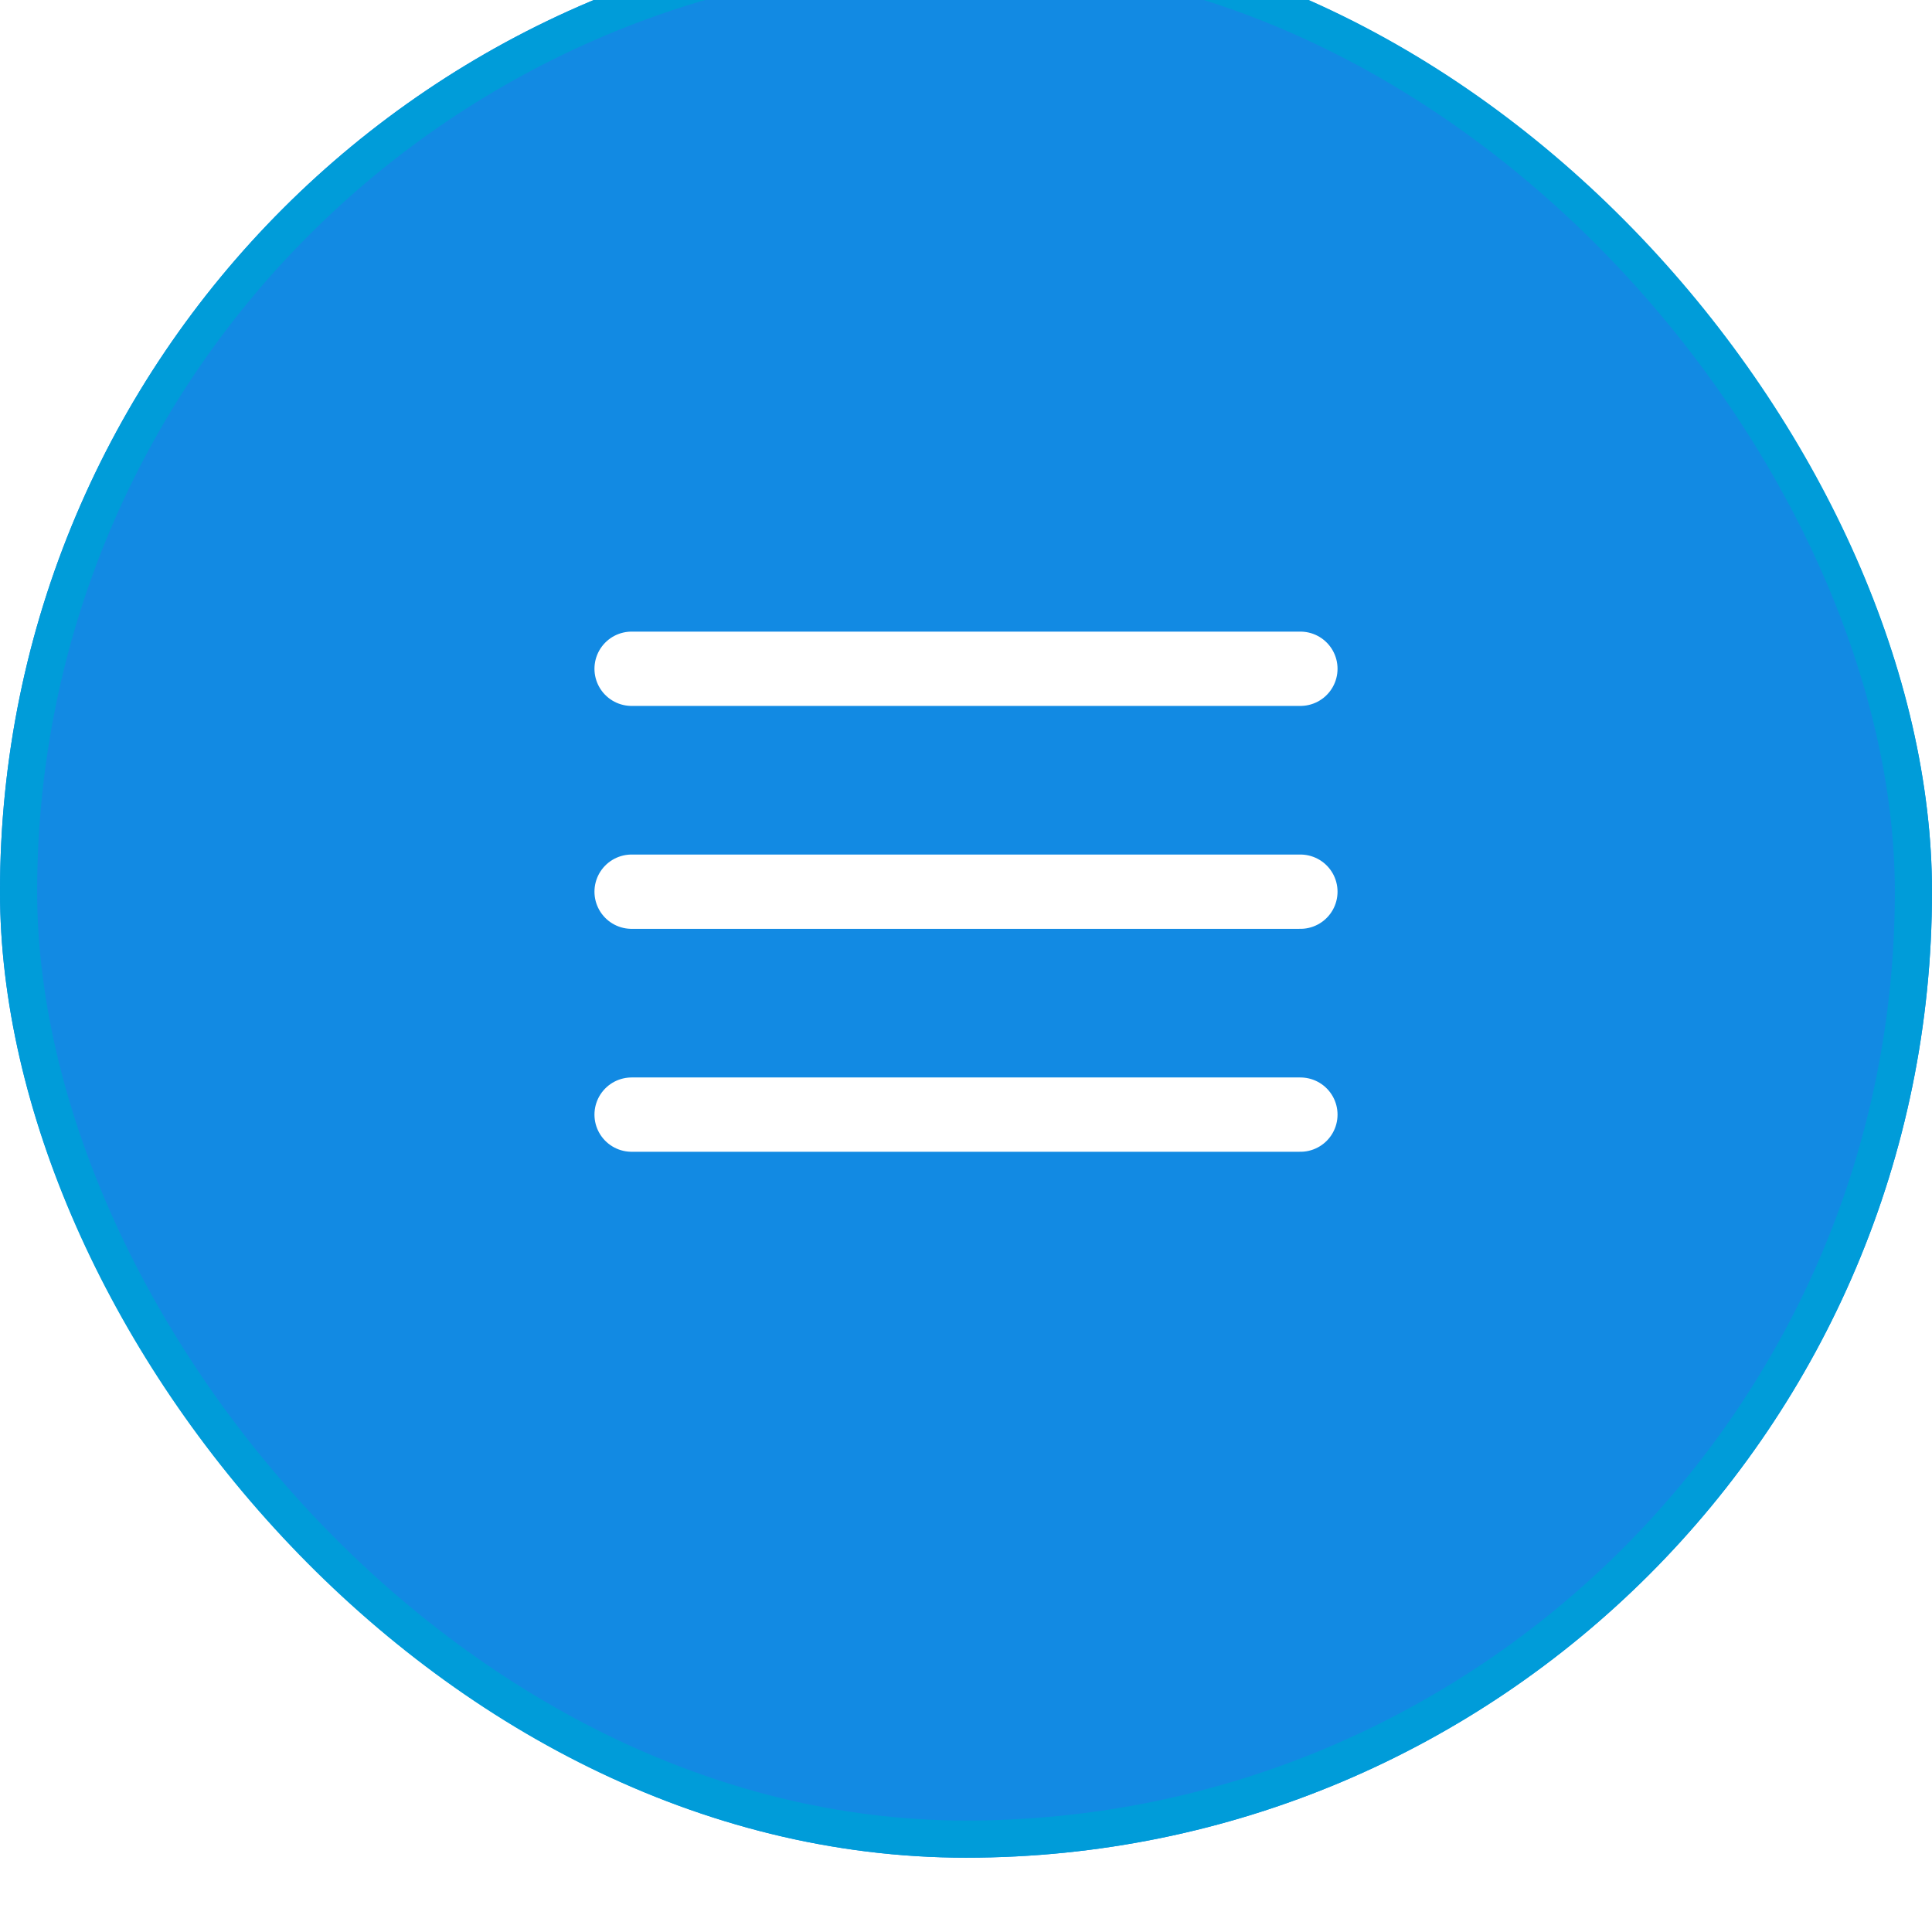 <svg width="52" height="52" viewBox="0 0 52 52" fill="none" xmlns="http://www.w3.org/2000/svg">
<g filter="url(#filter0_i_1_122)">
<rect width="52" height="52" rx="26" fill="#128AE3"/>
<rect x="0.5" y="0.5" width="51" height="51" rx="25.5" stroke="#009CD9"/>
<path d="M17 26H35" stroke="white" stroke-width="2" stroke-linecap="round" stroke-linejoin="round"/>
<path d="M17 32H35" stroke="white" stroke-width="2" stroke-linecap="round" stroke-linejoin="round"/>
<path d="M17 20H35" stroke="white" stroke-width="2" stroke-linecap="round" stroke-linejoin="round"/>
</g>
<defs>
<filter id="filter0_i_1_122" x="0" y="-2" width="52" height="54" filterUnits="userSpaceOnUse" color-interpolation-filters="sRGB">
<feFlood flood-opacity="0" result="BackgroundImageFix"/>
<feBlend mode="normal" in="SourceGraphic" in2="BackgroundImageFix" result="shape"/>
<feColorMatrix in="SourceAlpha" type="matrix" values="0 0 0 0 0 0 0 0 0 0 0 0 0 0 0 0 0 0 127 0" result="hardAlpha"/>
<feOffset dy="-2"/>
<feGaussianBlur stdDeviation="2"/>
<feComposite in2="hardAlpha" operator="arithmetic" k2="-1" k3="1"/>
<feColorMatrix type="matrix" values="0 0 0 0 0 0 0 0 0 0 0 0 0 0 0 0 0 0 0.25 0"/>
<feBlend mode="normal" in2="shape" result="effect1_innerShadow_1_122"/>
</filter>
</defs>
</svg>
